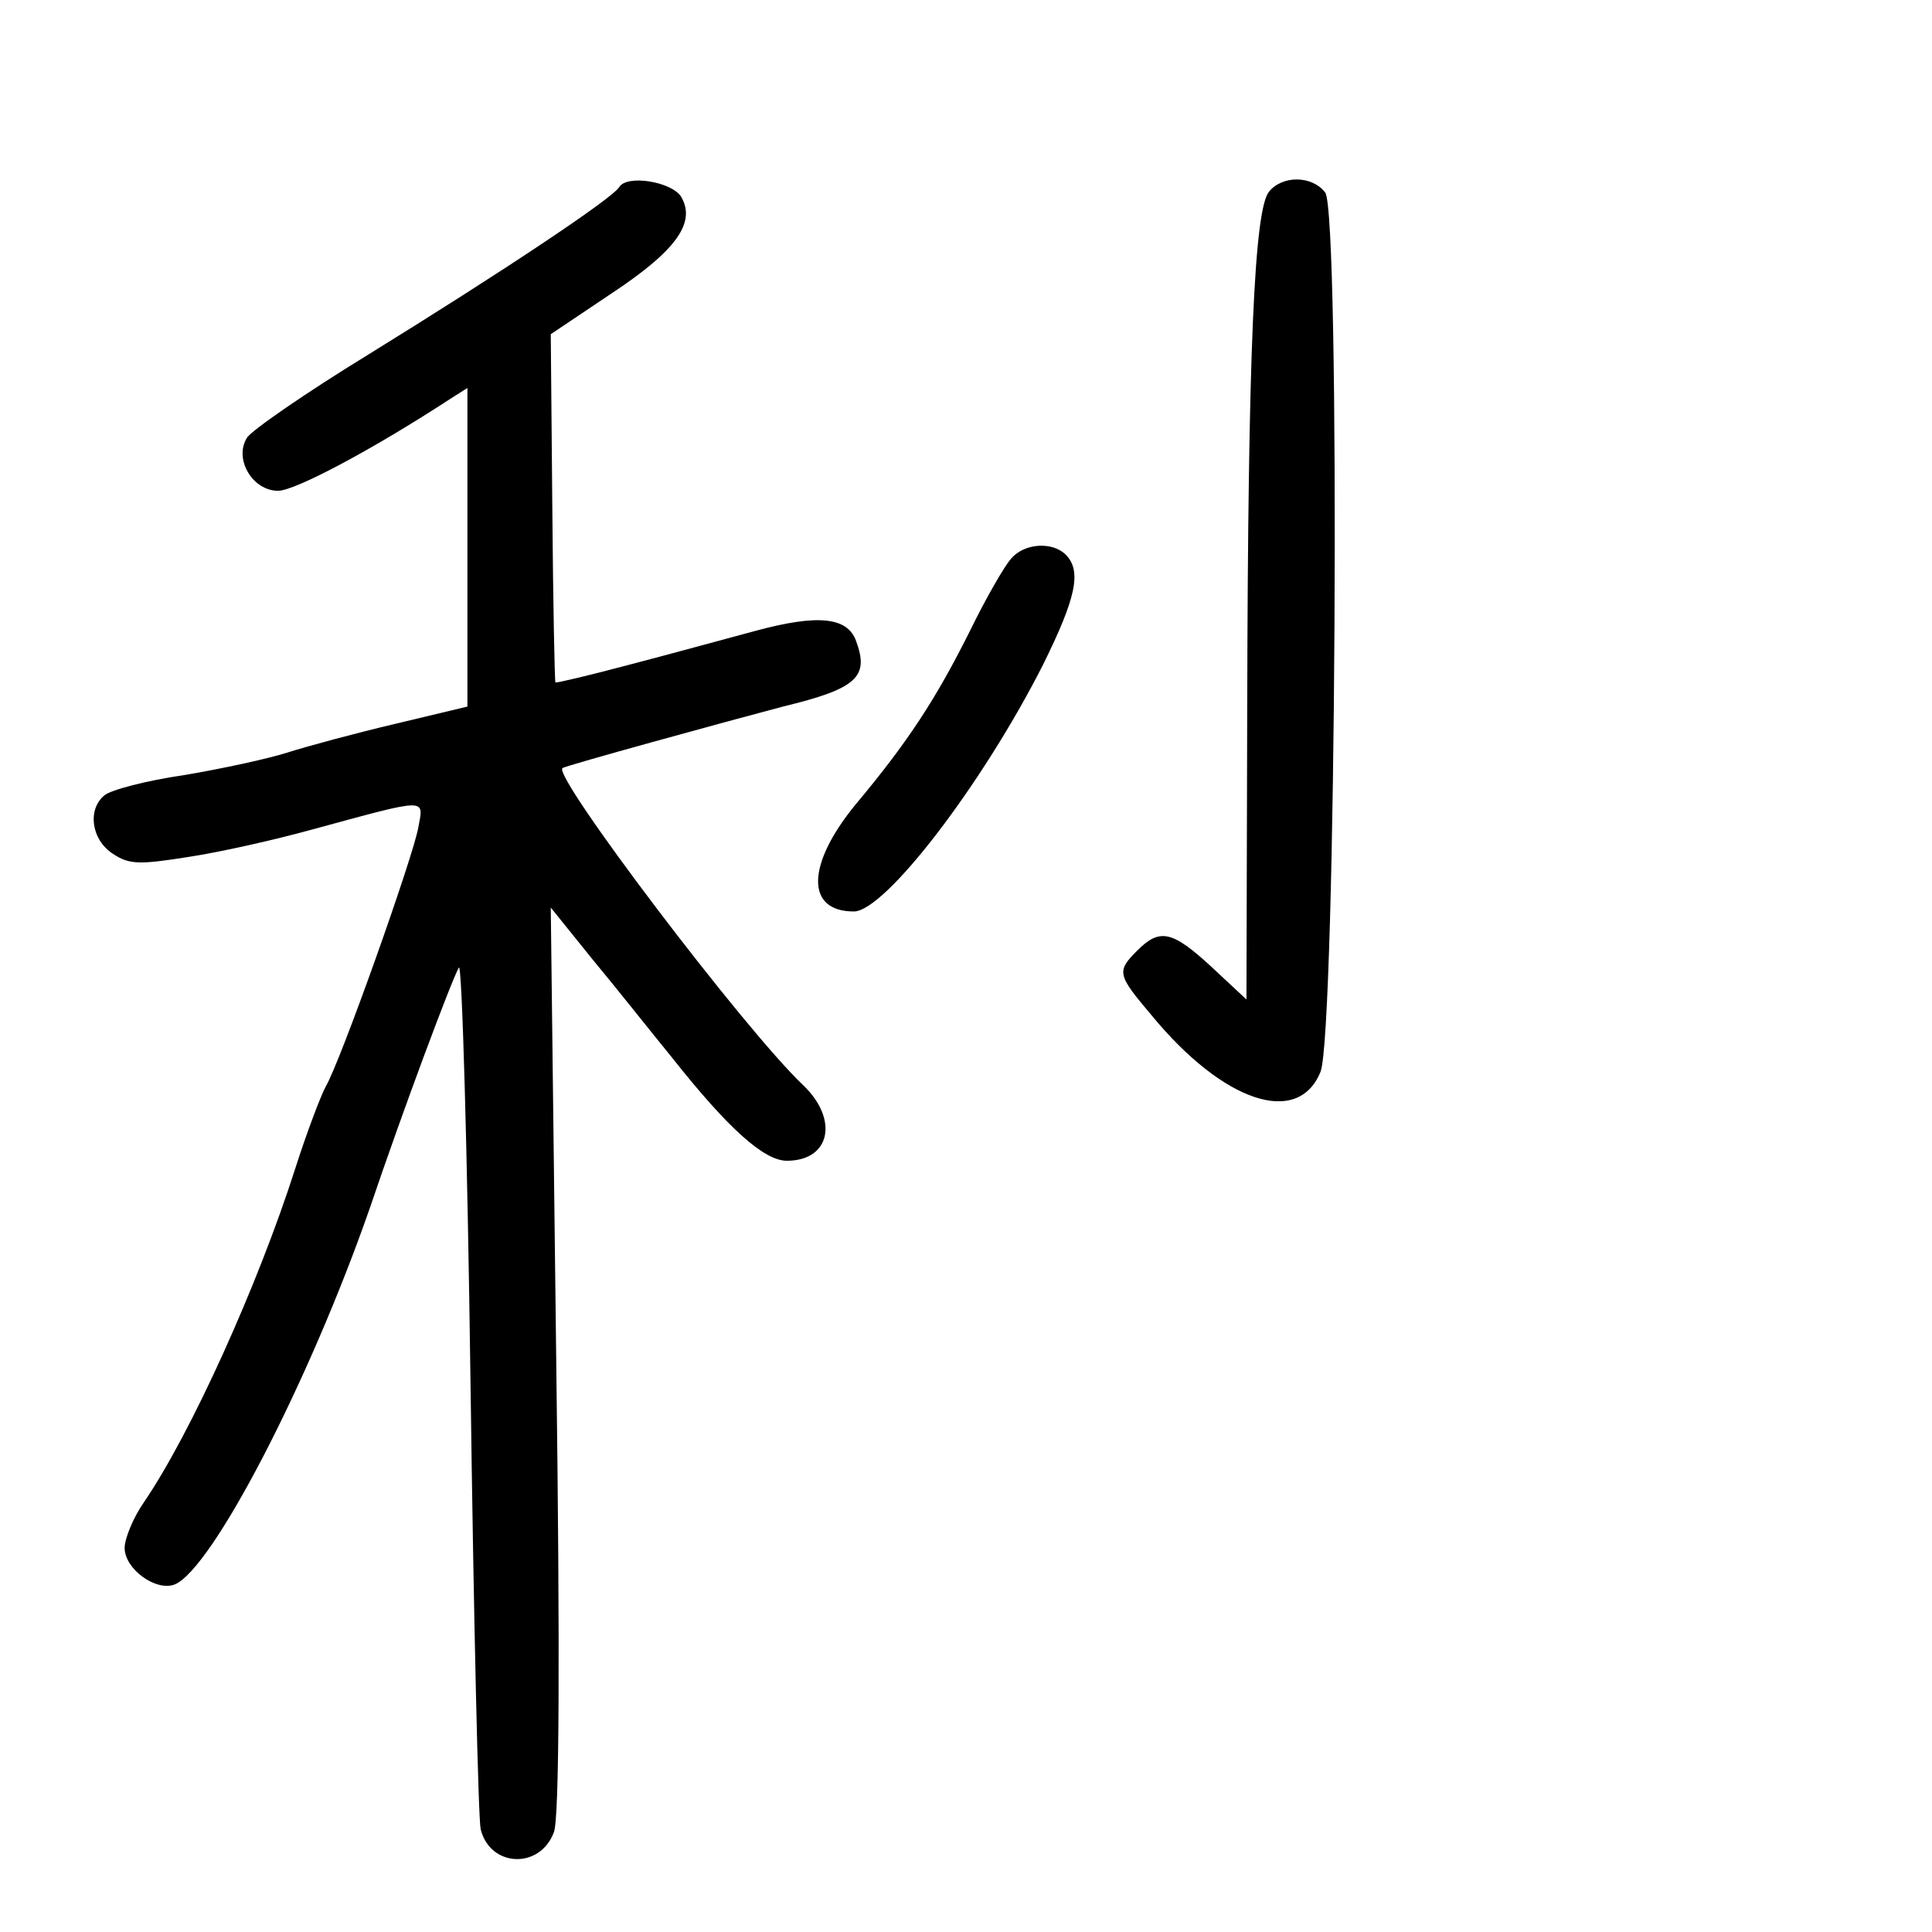 <?xml version="1.0" standalone="no"?>
<!DOCTYPE svg PUBLIC "-//W3C//DTD SVG 20010904//EN"
 "http://www.w3.org/TR/2001/REC-SVG-20010904/DTD/svg10.dtd">
<svg version="1.0" xmlns="http://www.w3.org/2000/svg"
 width="248pt" height="248pt" viewBox="0 0 248 248"
 preserveAspectRatio="xMidYMid meet">
<g transform="translate(0,248) scale(0.1,-0.1)"
fill="#000000" stroke="none">
<path d="M795 2240 c-9 -15 -152 -110 -322 -215 -80 -49 -151 -98 -156 -107
-17 -27 7 -68 40 -68 22 0 123 54 221 118 l22 14 0 -204 0 -205 -92 -22 c-51
-12 -114 -29 -139 -37 -25 -8 -85 -21 -133 -29 -48 -7 -94 -19 -102 -26 -22
-18 -17 -57 11 -75 21 -14 34 -14 97 -4 40 6 111 22 158 35 151 41 144 41 137
3 -6 -36 -100 -301 -119 -333 -6 -11 -24 -58 -39 -105 -48 -150 -134 -340
-194 -428 -14 -20 -25 -47 -25 -59 0 -27 40 -56 64 -47 48 19 173 260 251 484
43 127 104 290 114 308 4 8 11 -233 15 -534 4 -302 10 -559 13 -572 12 -49 76
-52 94 -4 7 17 8 226 3 607 l-7 580 54 -67 c30 -36 75 -93 102 -126 72 -91
118 -132 147 -132 56 0 67 53 21 97 -76 72 -322 397 -309 407 3 3 211 60 283
79 95 23 111 38 94 84 -11 31 -49 35 -130 13 -41 -11 -114 -31 -164 -44 -49
-13 -91 -23 -92 -22 -1 1 -3 102 -4 224 l-2 223 79 53 c83 55 108 91 88 124
-13 19 -69 28 -79 12z"/>
<path d="M1629 2234 c-19 -23 -27 -205 -28 -658 l-1 -379 -45 42 c-50 46 -66
50 -95 21 -27 -27 -26 -31 18 -83 92 -112 188 -144 217 -73 20 47 26 1106 6
1129 -17 22 -55 22 -72 1z"/>
<path d="M1298 1763 c-9 -10 -33 -52 -53 -93 -44 -88 -80 -143 -147 -223 -63
-77 -64 -137 -2 -137 40 0 165 163 243 317 42 85 50 120 29 141 -17 17 -53 15
-70 -5z"/>
</g>
</svg>
